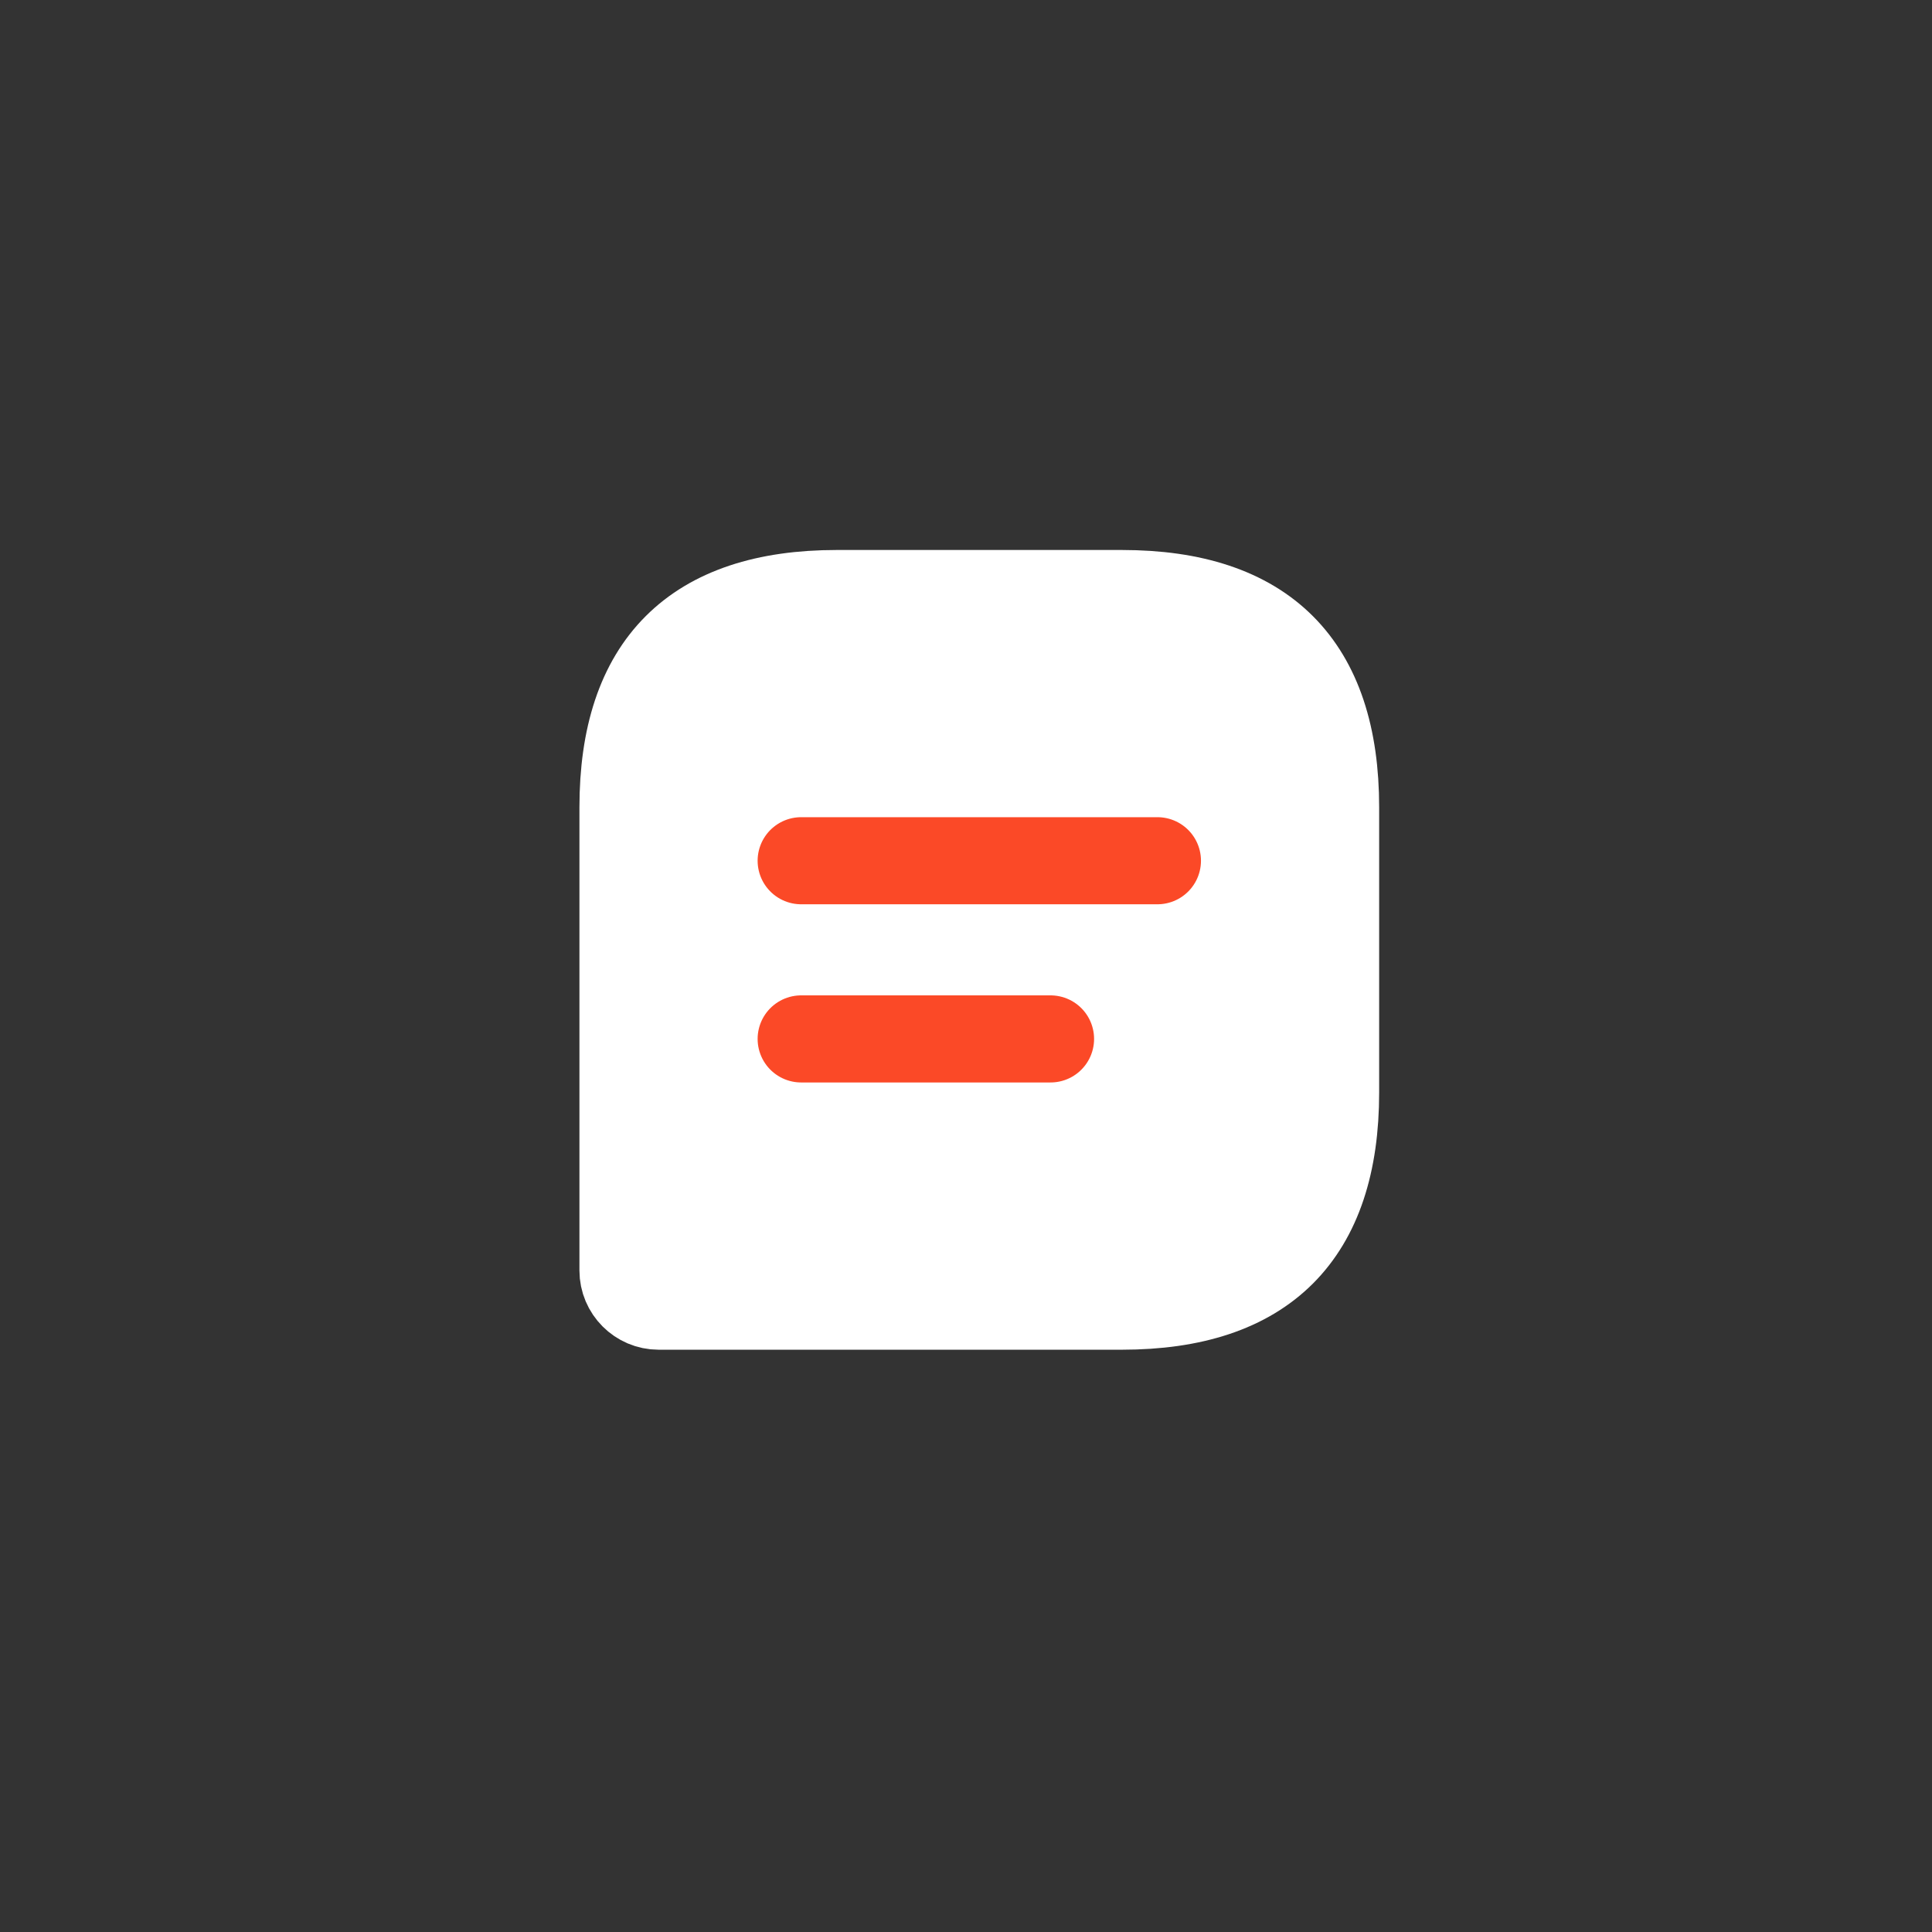 <?xml version="1.0" encoding="utf-8"?>
<svg viewBox="0 0 500 500" xmlns="http://www.w3.org/2000/svg" xmlns:xlink="http://www.w3.org/1999/xlink" xmlns:bx="https://boxy-svg.com">
  <rect x="0" y="0" width="500" height="500" fill="#333333" stroke="none"/>
  <defs>
    <linearGradient id="gradient-3-6" gradientUnits="userSpaceOnUse" x1="11.422" y1="8.886" x2="11.422" y2="8.886" xlink:href="#gradient-3"/>
    <linearGradient id="gradient-3" bx:pinned="true">
      <stop offset="1" style="stop-color: rgb(251, 73, 39);"/>
    </linearGradient>
    <linearGradient id="gradient-3-0" gradientUnits="userSpaceOnUse" x1="10.502" y1="11.955" x2="10.502" y2="11.955" xlink:href="#gradient-3"/>
    <linearGradient id="gradient-3-4" gradientUnits="userSpaceOnUse" x1="10.502" y1="11.955" x2="10.502" y2="11.955" xlink:href="#gradient-3"/>
    <linearGradient id="gradient-3-3" gradientUnits="userSpaceOnUse" x1="11.998" y1="12.349" x2="11.998" y2="22.01" xlink:href="#gradient-3"/>
    <linearGradient id="gradient-3-1" gradientUnits="userSpaceOnUse" x1="12" y1="2" x2="12" y2="18" xlink:href="#gradient-3"/>
    <linearGradient id="gradient-3-5" gradientUnits="userSpaceOnUse" x1="12.04" y1="7.255" x2="12.04" y2="12.78" xlink:href="#gradient-3"/>
  </defs>
  <g id="g-3" transform="matrix(15.026, 0, 0, 15.026, 81.814, 89.235)" style="">
    <path d="M 13.877 4.284 L 8.968 4.284 C 6.513 4.284 5.285 5.512 5.285 7.967 L 5.285 15.944 C 5.285 16.281 5.56 16.558 5.899 16.558 L 13.877 16.558 C 16.332 16.558 17.559 15.331 17.559 12.876 L 17.559 7.967 C 17.559 5.512 16.332 4.284 13.877 4.284 Z" stroke-width="1.5" stroke-linecap="round" stroke-linejoin="round" style="paint-order: stroke; fill-rule: nonzero; stroke: rgb(255, 255, 255); fill: rgb(255, 255, 255);"/>
    <path d="M 8.354 8.886 L 14.49 8.886" stroke-width="1.5" stroke-miterlimit="10" stroke-linecap="round" stroke-linejoin="round" style="fill-rule: nonzero; fill: rgb(255, 255, 255); paint-order: fill; fill-opacity: 0; stroke: url('#gradient-3-6');"/>
    <path d="M 8.354 11.955 L 12.649 11.955" stroke-width="1.5" stroke-miterlimit="10" stroke-linecap="round" stroke-linejoin="round" style="paint-order: stroke; fill-rule: nonzero; fill: url('#gradient-3-0'); stroke: url('#gradient-3-4');"/>
  </g>
</svg>